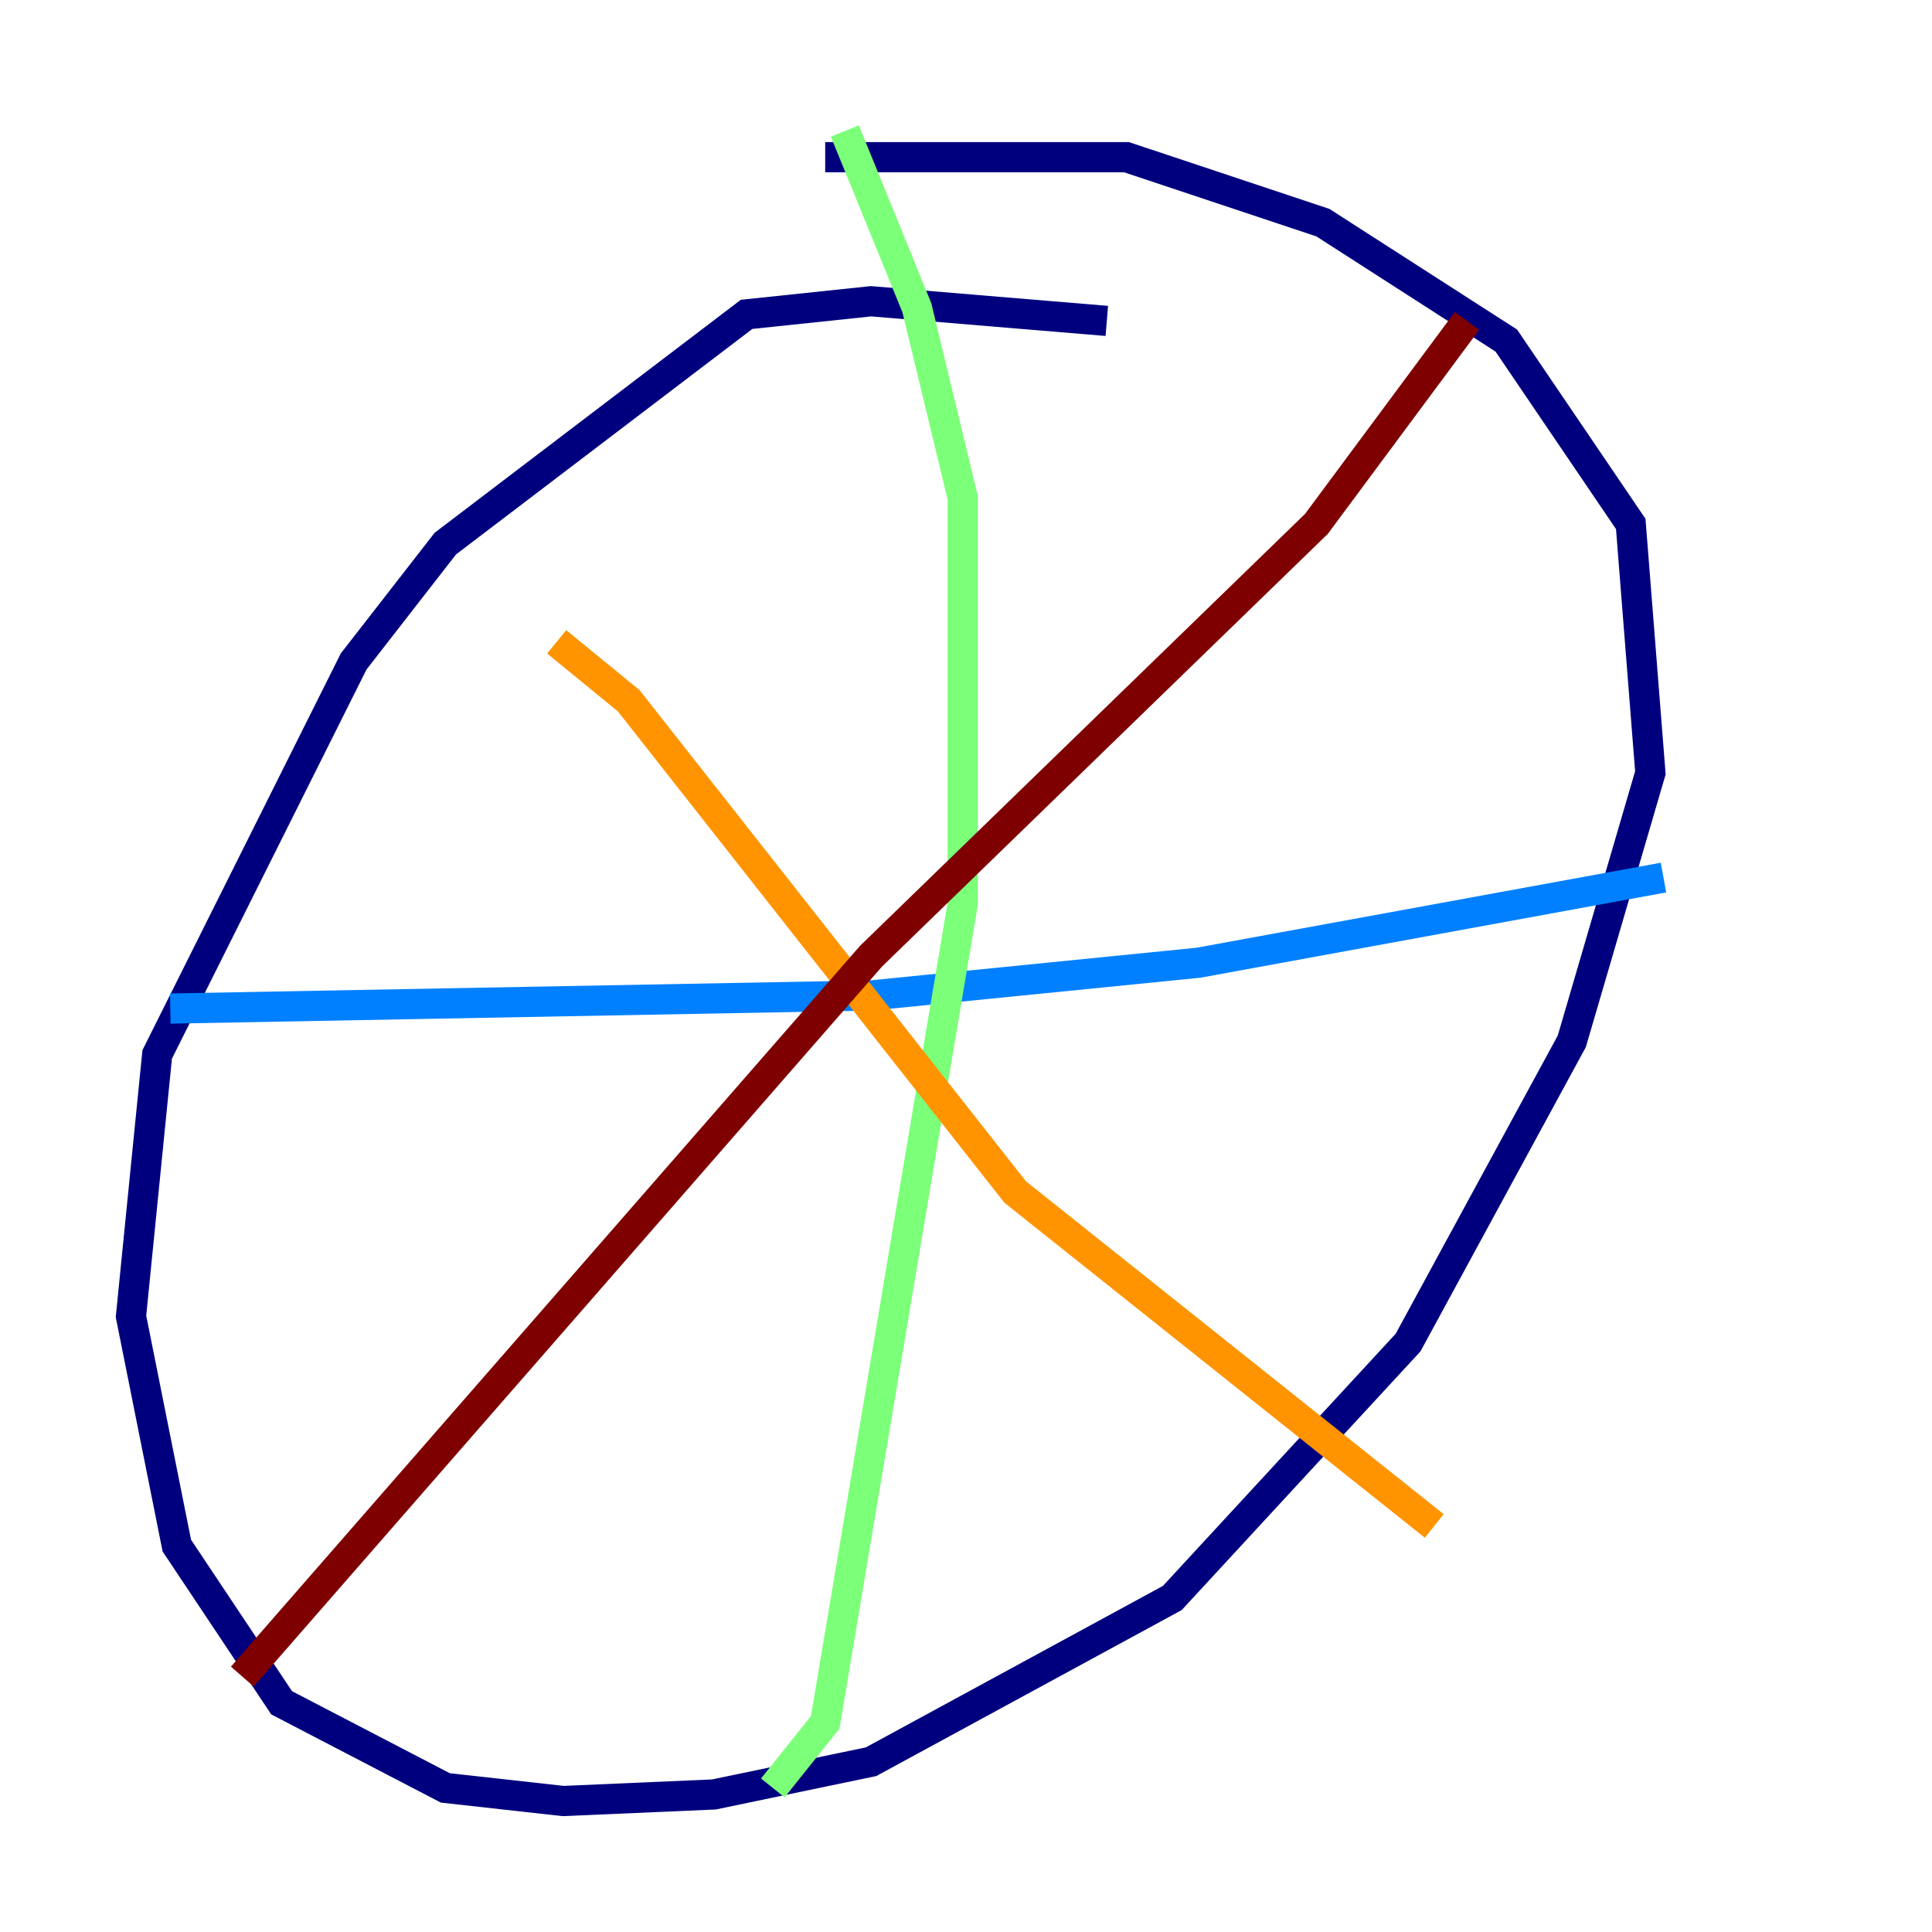 <?xml version="1.0" encoding="utf-8" ?>
<svg baseProfile="tiny" height="128" version="1.2" viewBox="0,0,128,128" width="128" xmlns="http://www.w3.org/2000/svg" xmlns:ev="http://www.w3.org/2001/xml-events" xmlns:xlink="http://www.w3.org/1999/xlink"><defs /><polyline fill="none" points="73.329,21.261 57.709,19.959 49.464,20.827 29.505,36.014 23.43,43.824 10.414,69.858 8.678,87.214 11.715,102.4 18.658,112.814 29.505,118.454 37.315,119.322 47.295,118.888 57.709,116.719 77.668,105.871 93.288,88.949 104.136,68.99 109.342,51.2 108.041,34.712 99.797,22.563 87.647,14.752 74.63,10.414 54.671,10.414" stroke="#00007f" stroke-width="2" /><polyline fill="none" points="11.281,66.82 57.709,65.953 79.403,63.783 110.21,58.142" stroke="#0080ff" stroke-width="2" /><polyline fill="none" points="55.973,8.678 60.746,20.393 63.783,32.976 63.783,59.878 54.671,114.115 51.2,118.454" stroke="#7cff79" stroke-width="2" /><polyline fill="none" points="36.881,42.522 41.654,46.427 67.254,78.969 95.024,101.098" stroke="#ff9400" stroke-width="2" /><polyline fill="none" points="97.193,21.261 87.214,34.712 57.709,63.349 16.054,111.078" stroke="#7f0000" stroke-width="2" /></svg>